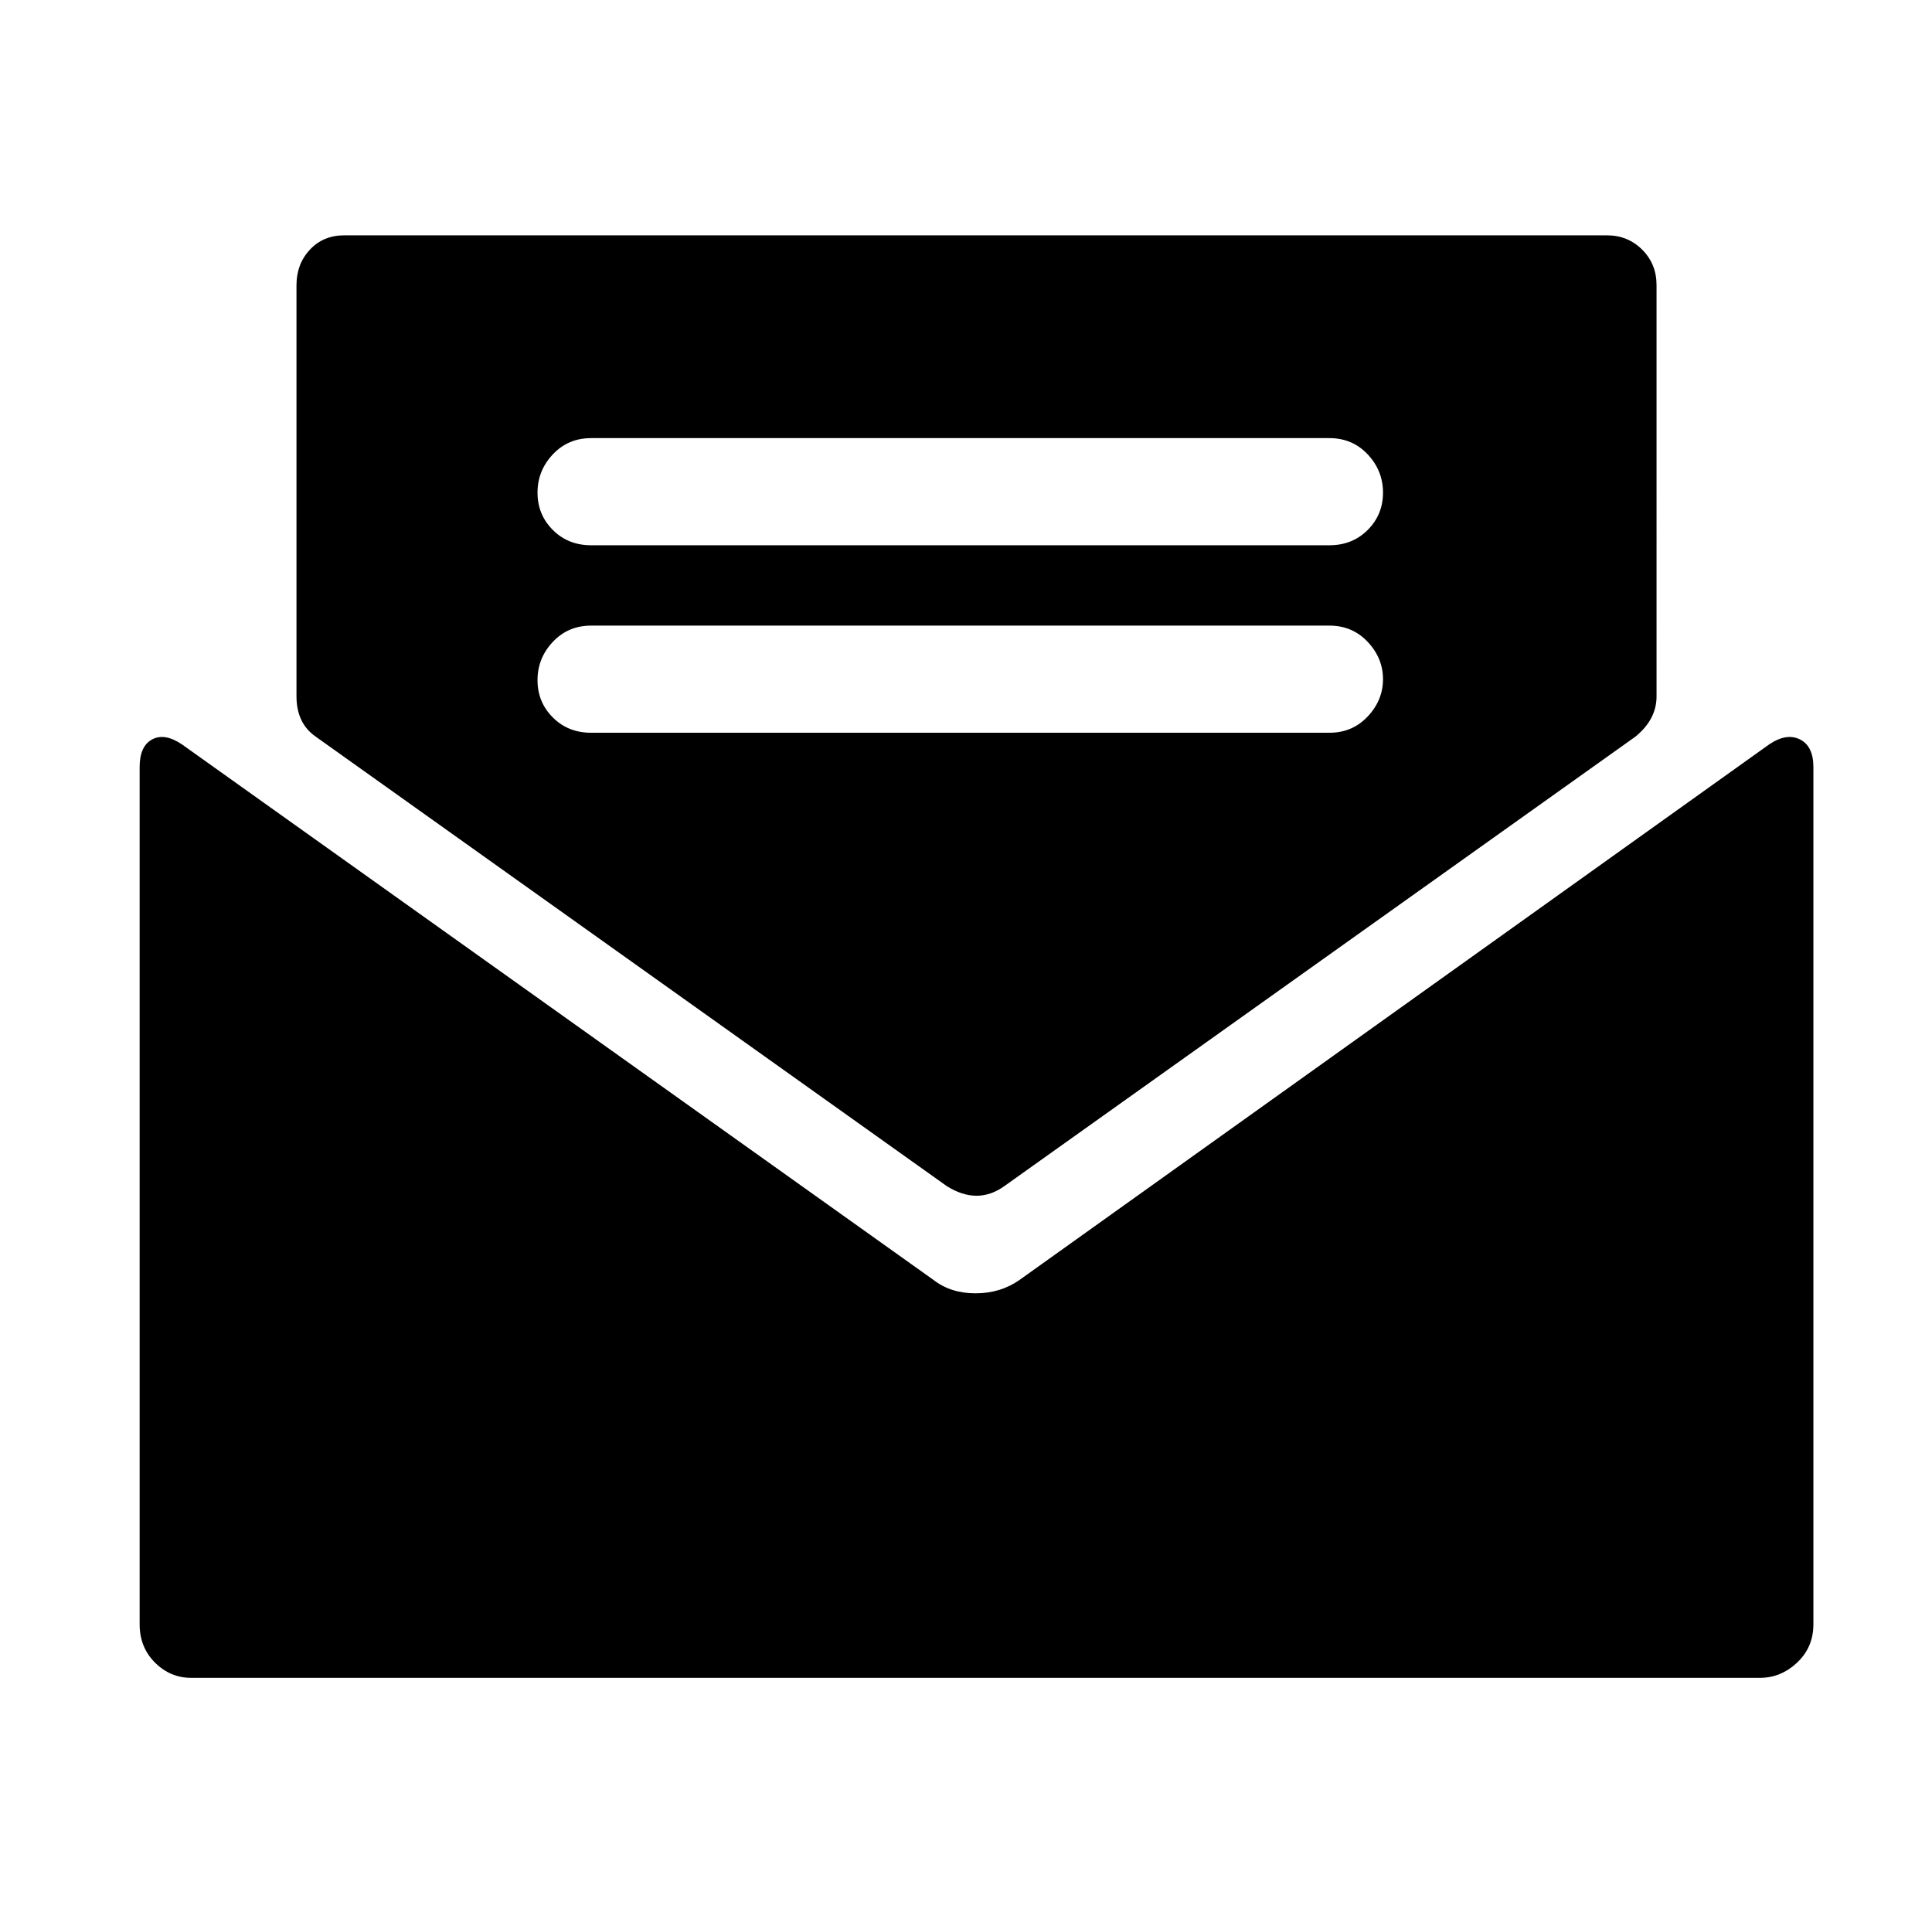 <svg xmlns="http://www.w3.org/2000/svg" viewBox="-10 0 1010 1000"><path d="M523 669q-10 7-23 7t-22-7L85 389q-9-6-15.5-2.5T63 401v448q0 12 8 20t19 8h820q11 0 19.5-8t8.5-20V401q0-11-7-14.5t-16 2.5zm-38-49q8 5 15.5 5t14.5-5l330-235q11-9 11-21V149q0-11-7.5-18.5T830 123H170q-11 0-18 7.5t-7 18.5v215q0 14 10 21zM299 229h386q12 0 20 8.5t8 20-8 19.5-20 8H299q-12 0-20-8t-8-19.5 8-20 20-8.5zm0 98h386q12 0 20 8.5t8 19.5-8 19.5-20 8.5H299q-12 0-20-8t-8-19.5 8-20 20-8.5z"/></svg>